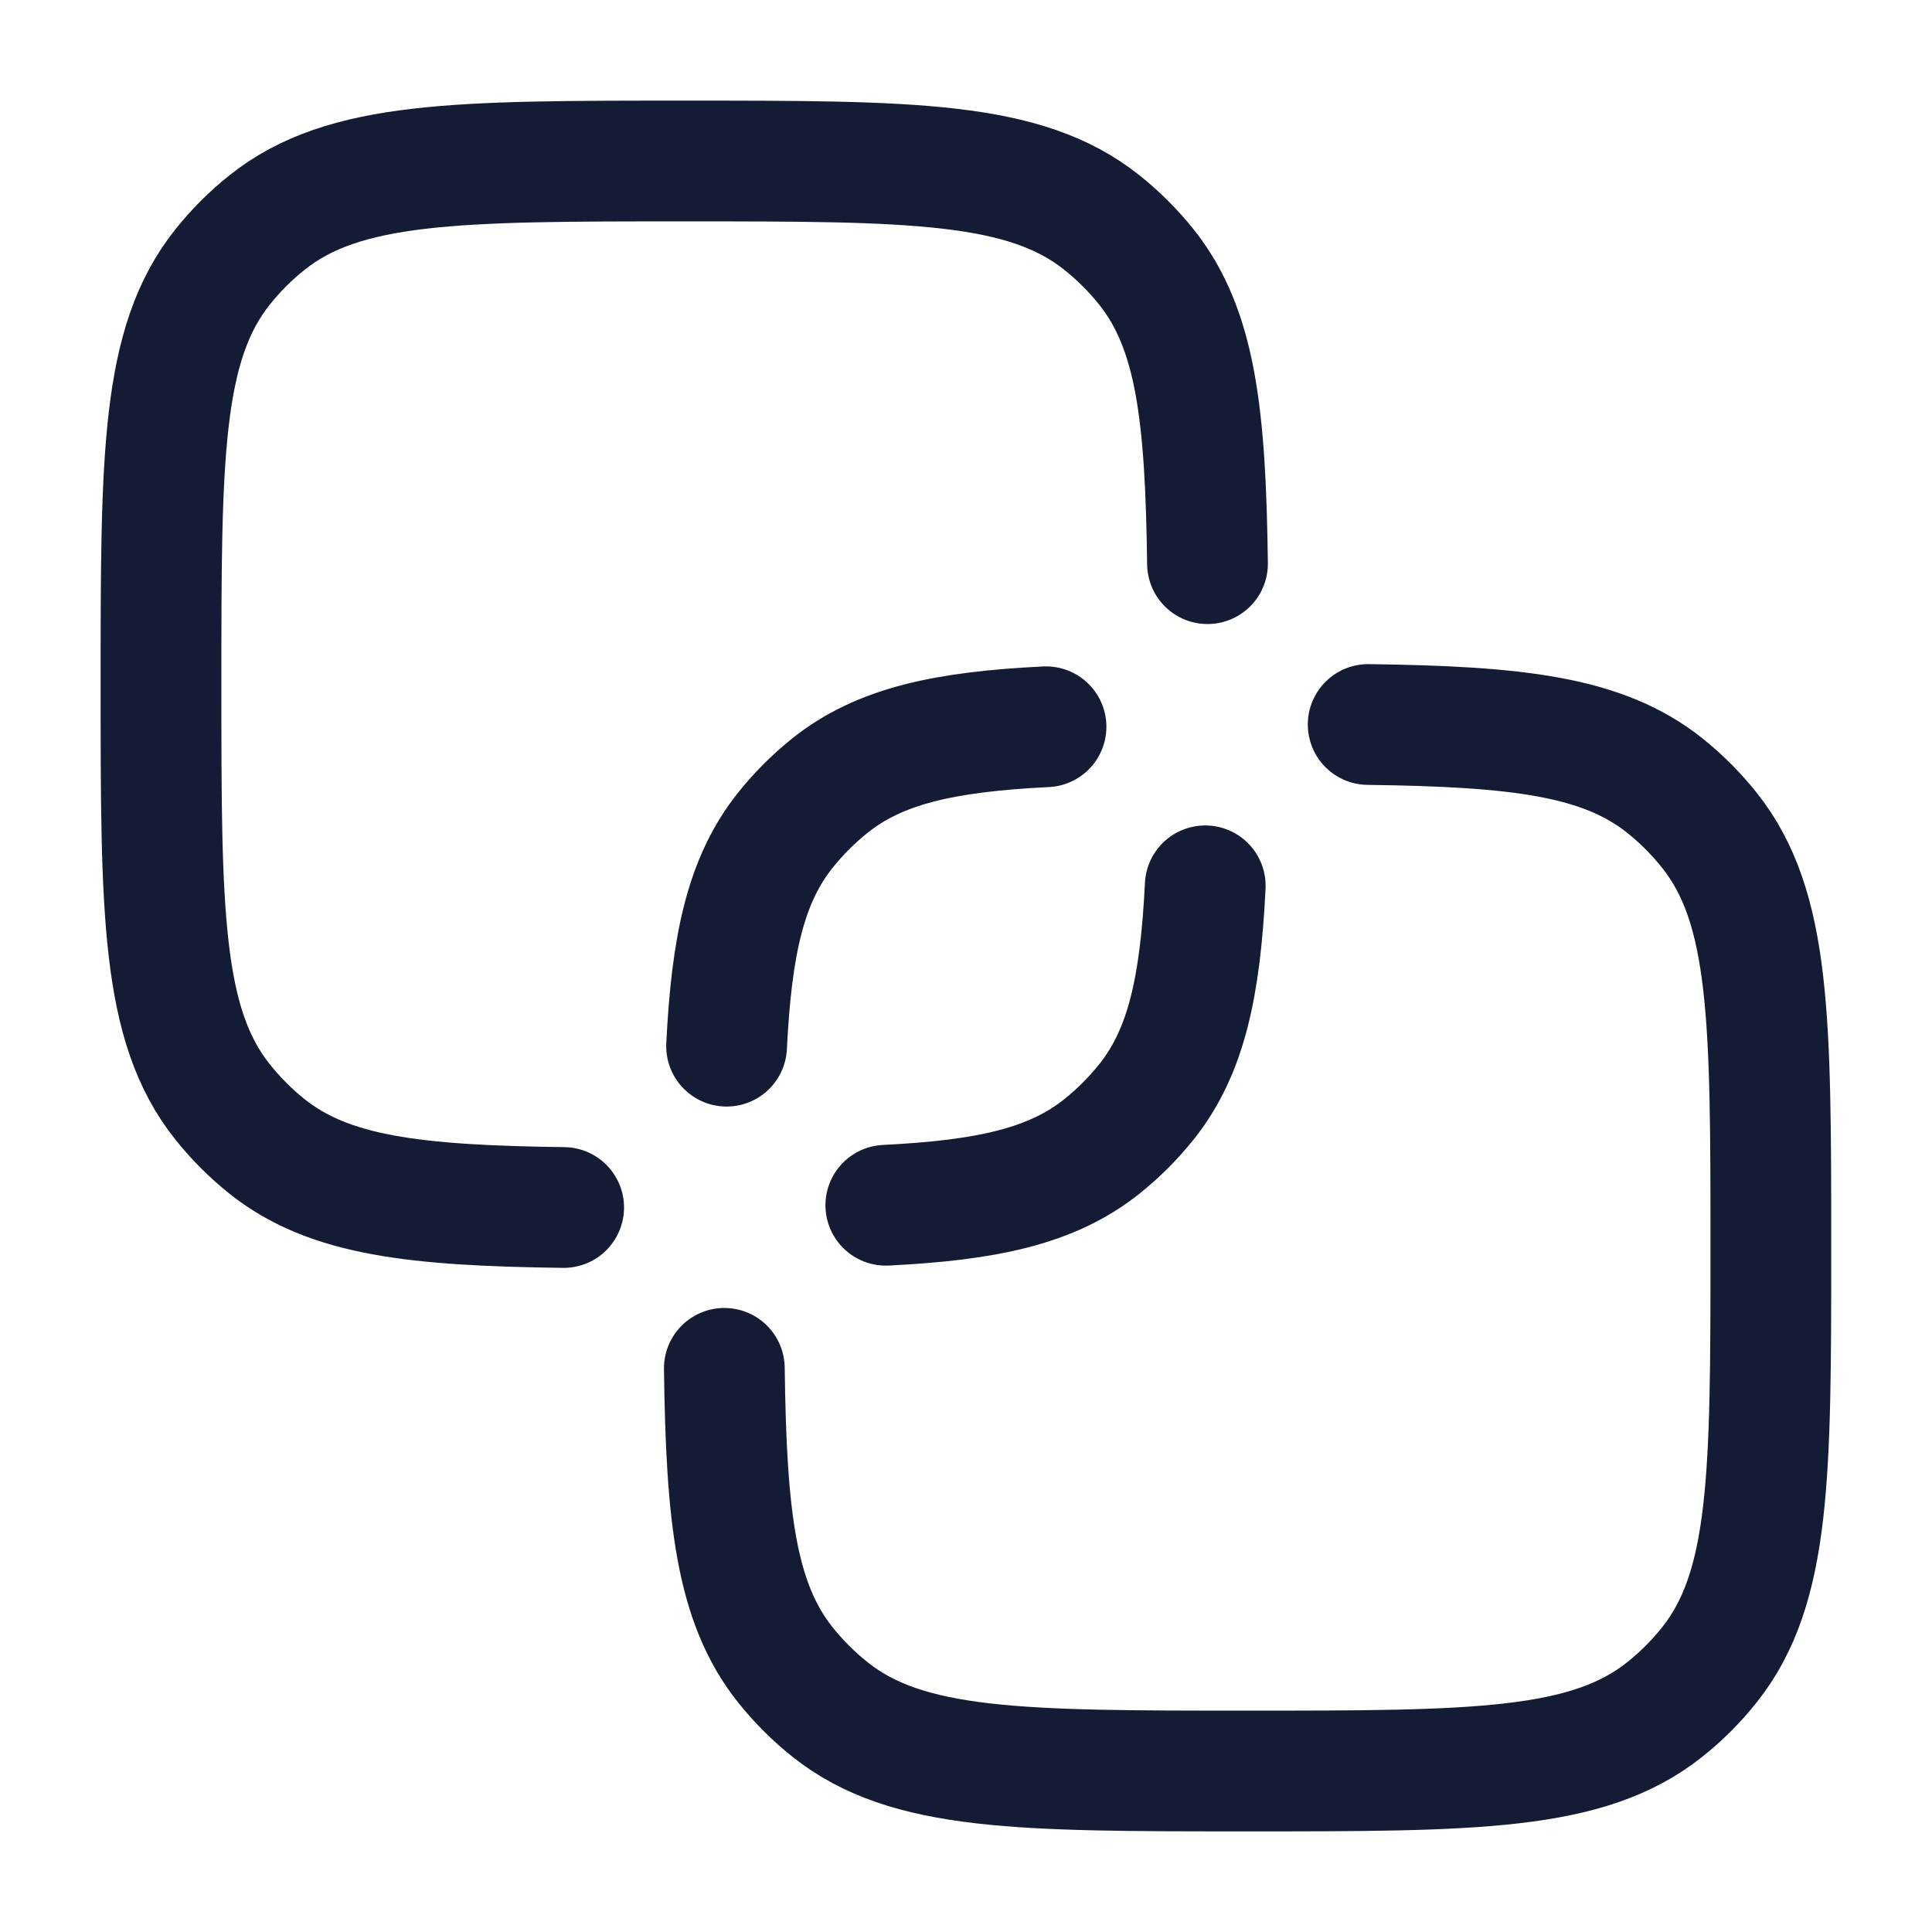<?xml version="1.0"?>
<svg xmlns="http://www.w3.org/2000/svg" width="24" height="24" viewBox="0 0 24 24" fill="none" data-category="editing" data-tags="pathfinder-outline" data-set="Stroke" data-type="Rounded">
<path d="M9.026 12.996C9.088 11.74 9.262 10.932 9.756 10.313C9.92 10.108 10.106 9.922 10.311 9.758C10.93 9.264 11.738 9.09 12.994 9.028M16.996 9C18.848 9.024 19.909 9.144 20.68 9.758C20.885 9.922 21.071 10.108 21.234 10.313C21.998 11.271 21.998 12.679 21.998 15.497C21.998 18.315 21.998 19.724 21.234 20.682C21.071 20.887 20.885 21.073 20.68 21.236C19.722 22 18.313 22 15.495 22C12.678 22 11.269 22 10.311 21.236C10.106 21.073 9.92 20.887 9.756 20.682C9.142 19.911 9.022 18.849 8.998 16.998" stroke="#141B34" stroke-width="1.5" stroke-linecap="round"/>
<path d="M14.972 11.004C14.91 12.26 14.736 13.068 14.242 13.687C14.078 13.892 13.892 14.078 13.687 14.242C13.068 14.736 12.26 14.91 11.004 14.972M7.002 15C5.151 14.976 4.089 14.856 3.318 14.242C3.113 14.078 2.927 13.892 2.764 13.687C2 12.729 2 11.321 2 8.503C2 5.685 2 4.276 2.764 3.318C2.927 3.113 3.113 2.927 3.318 2.764C4.276 2 5.685 2 8.503 2C11.321 2 12.729 2 13.687 2.764C13.892 2.927 14.078 3.113 14.242 3.318C14.856 4.089 14.976 5.151 15 7.002" stroke="#141B34" stroke-width="1.5" stroke-linecap="round"/>
</svg>
